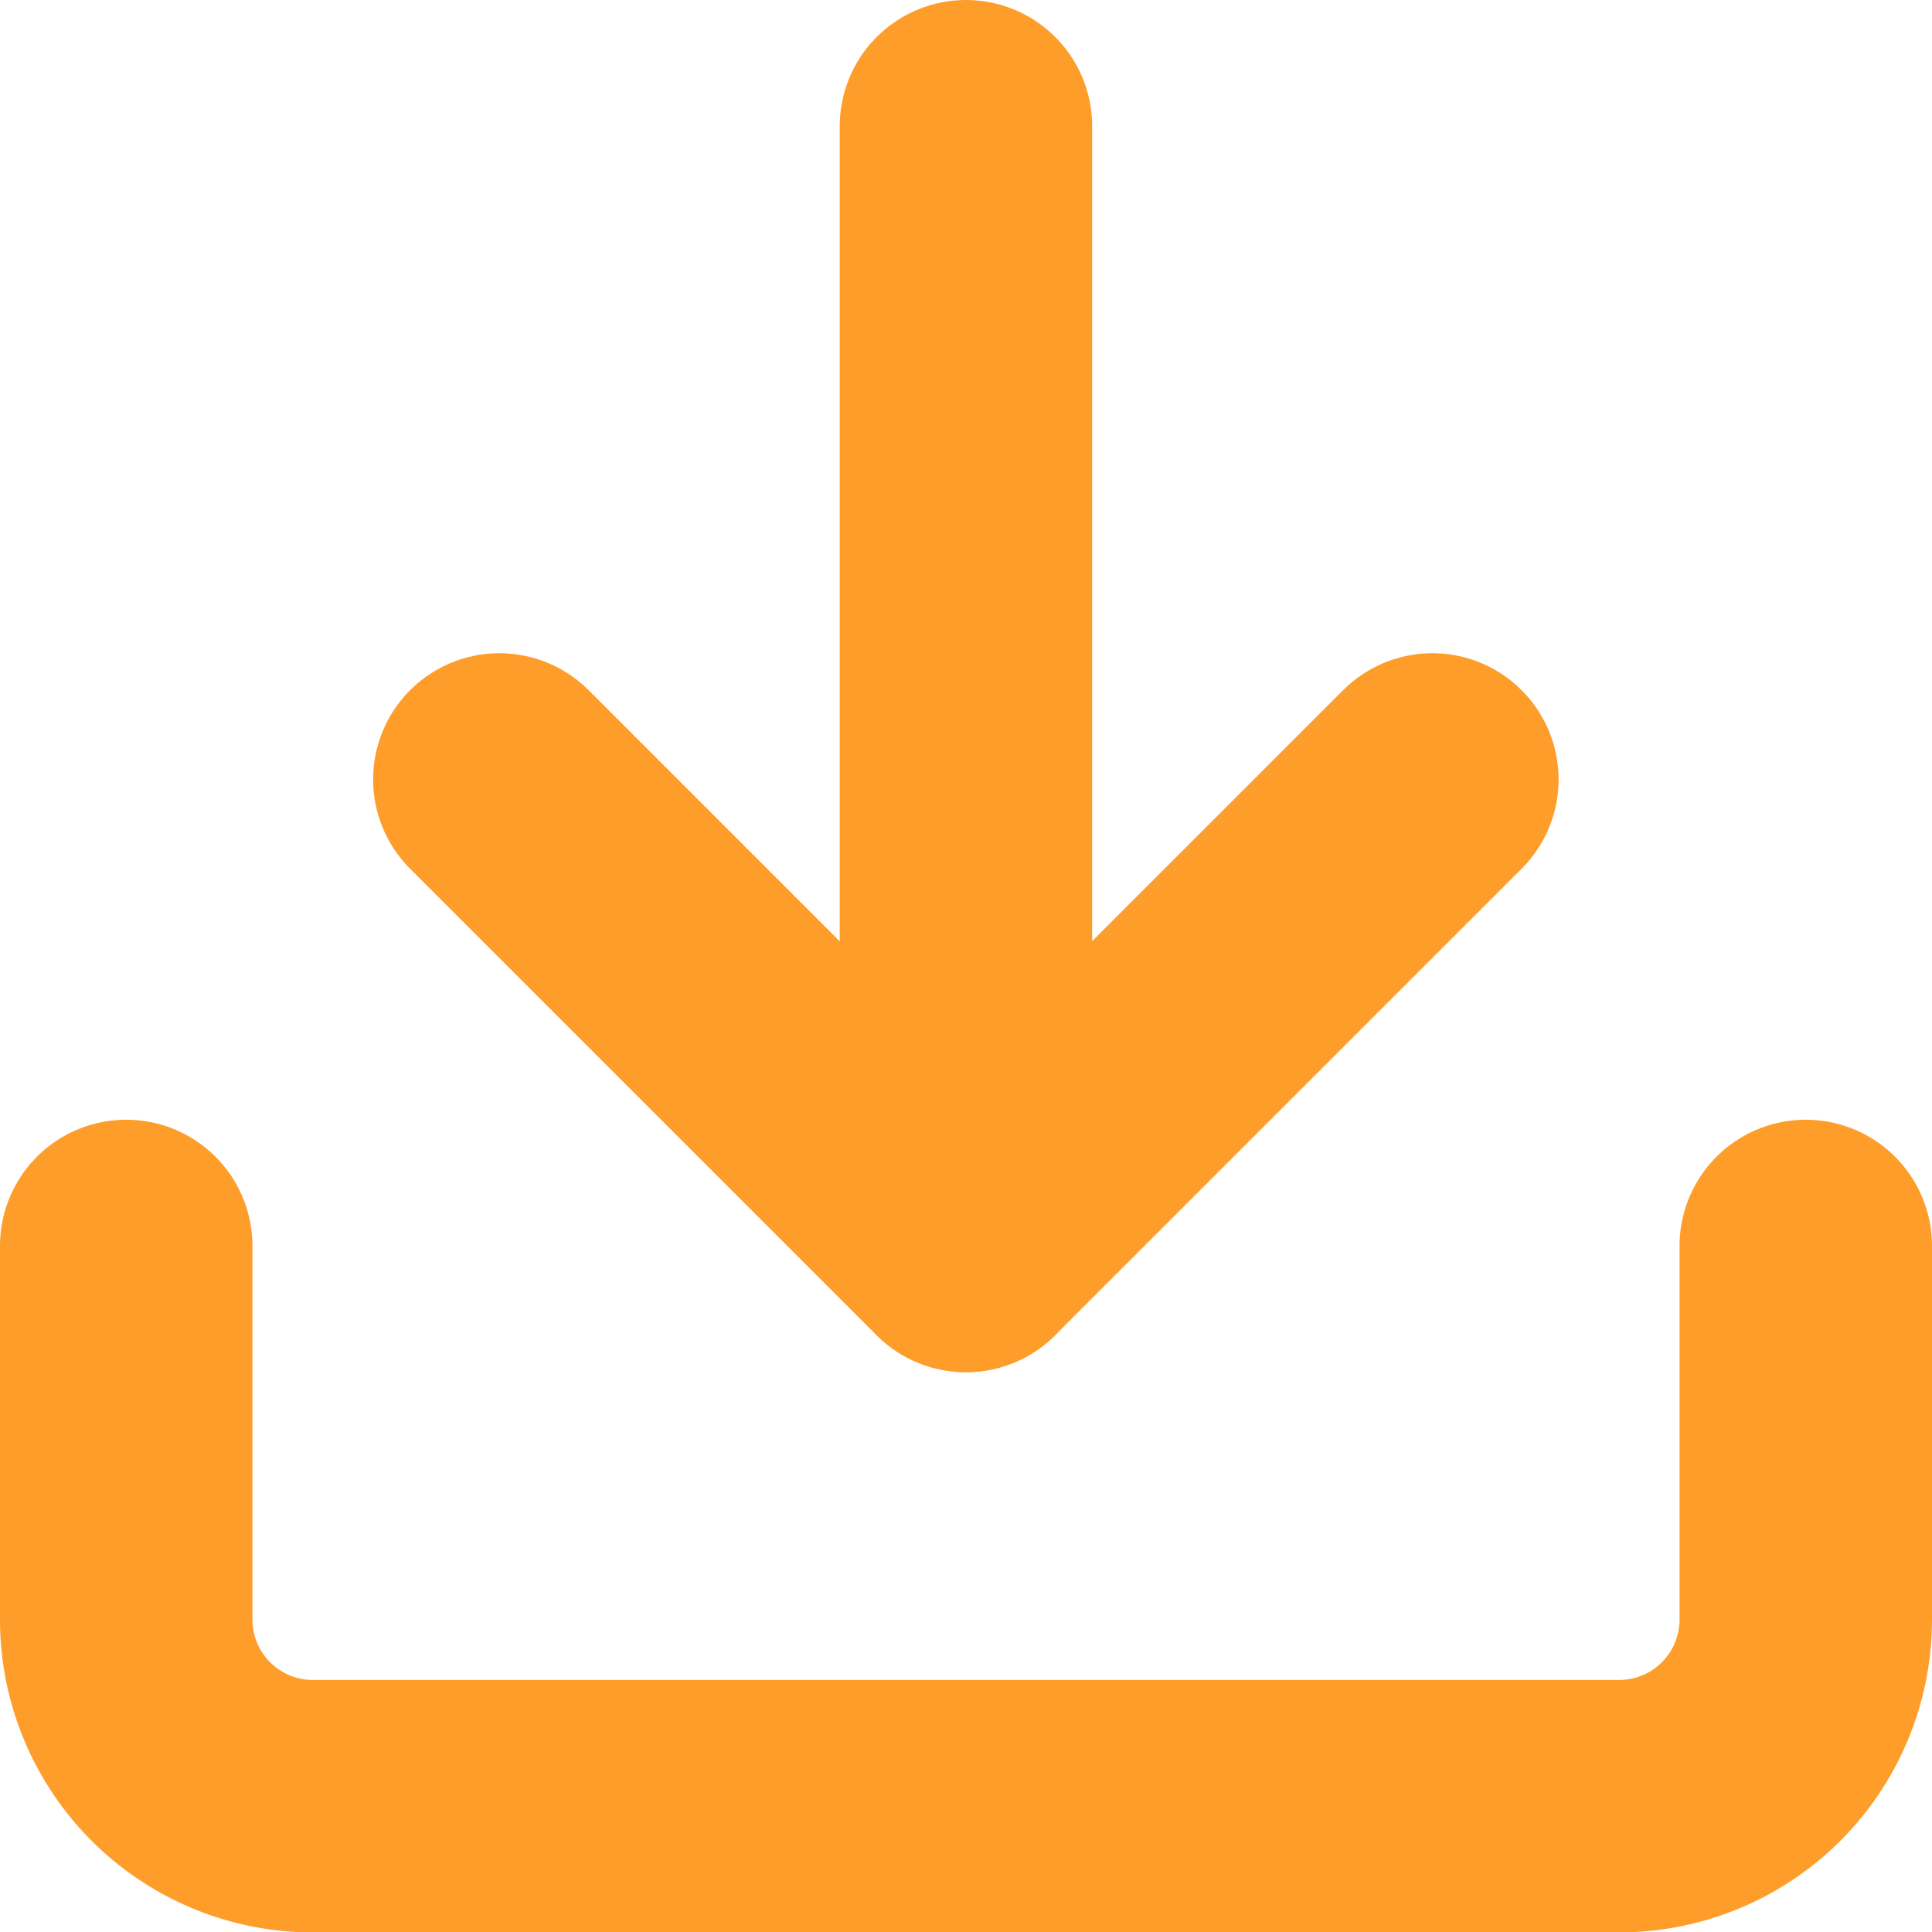 <svg xmlns="http://www.w3.org/2000/svg" width="19.133" height="19.133" viewBox="0 0 19.133 19.133">
  <g id="Icon_feather-upload" data-name="Icon feather-upload" transform="translate(1.25 1.25)">
    <path id="Path_12514" data-name="Path 12514" d="M21.133,22.5v3.7a1.848,1.848,0,0,1-1.848,1.848H6.348A1.848,1.848,0,0,1,4.5,26.2V22.5" transform="translate(-4.5 -11.411)" fill="none" stroke="#fe9d2a" stroke-linecap="round" stroke-linejoin="round" stroke-width="2.5"/>
    <path id="Path_12515" data-name="Path 12515" d="M19.74,4.5,15.12,9.12,10.5,4.5" transform="translate(-6.805 1.969)" fill="none" stroke="#fe9d2a" stroke-linecap="round" stroke-linejoin="round" stroke-width="2.5"/>
    <path id="Path_12516" data-name="Path 12516" d="M18,15.589V4.5" transform="translate(-9.684 -4.5)" fill="none" stroke="#fe9d2a" stroke-linecap="round" stroke-linejoin="round" stroke-width="2.5"/>
  </g>
</svg>
